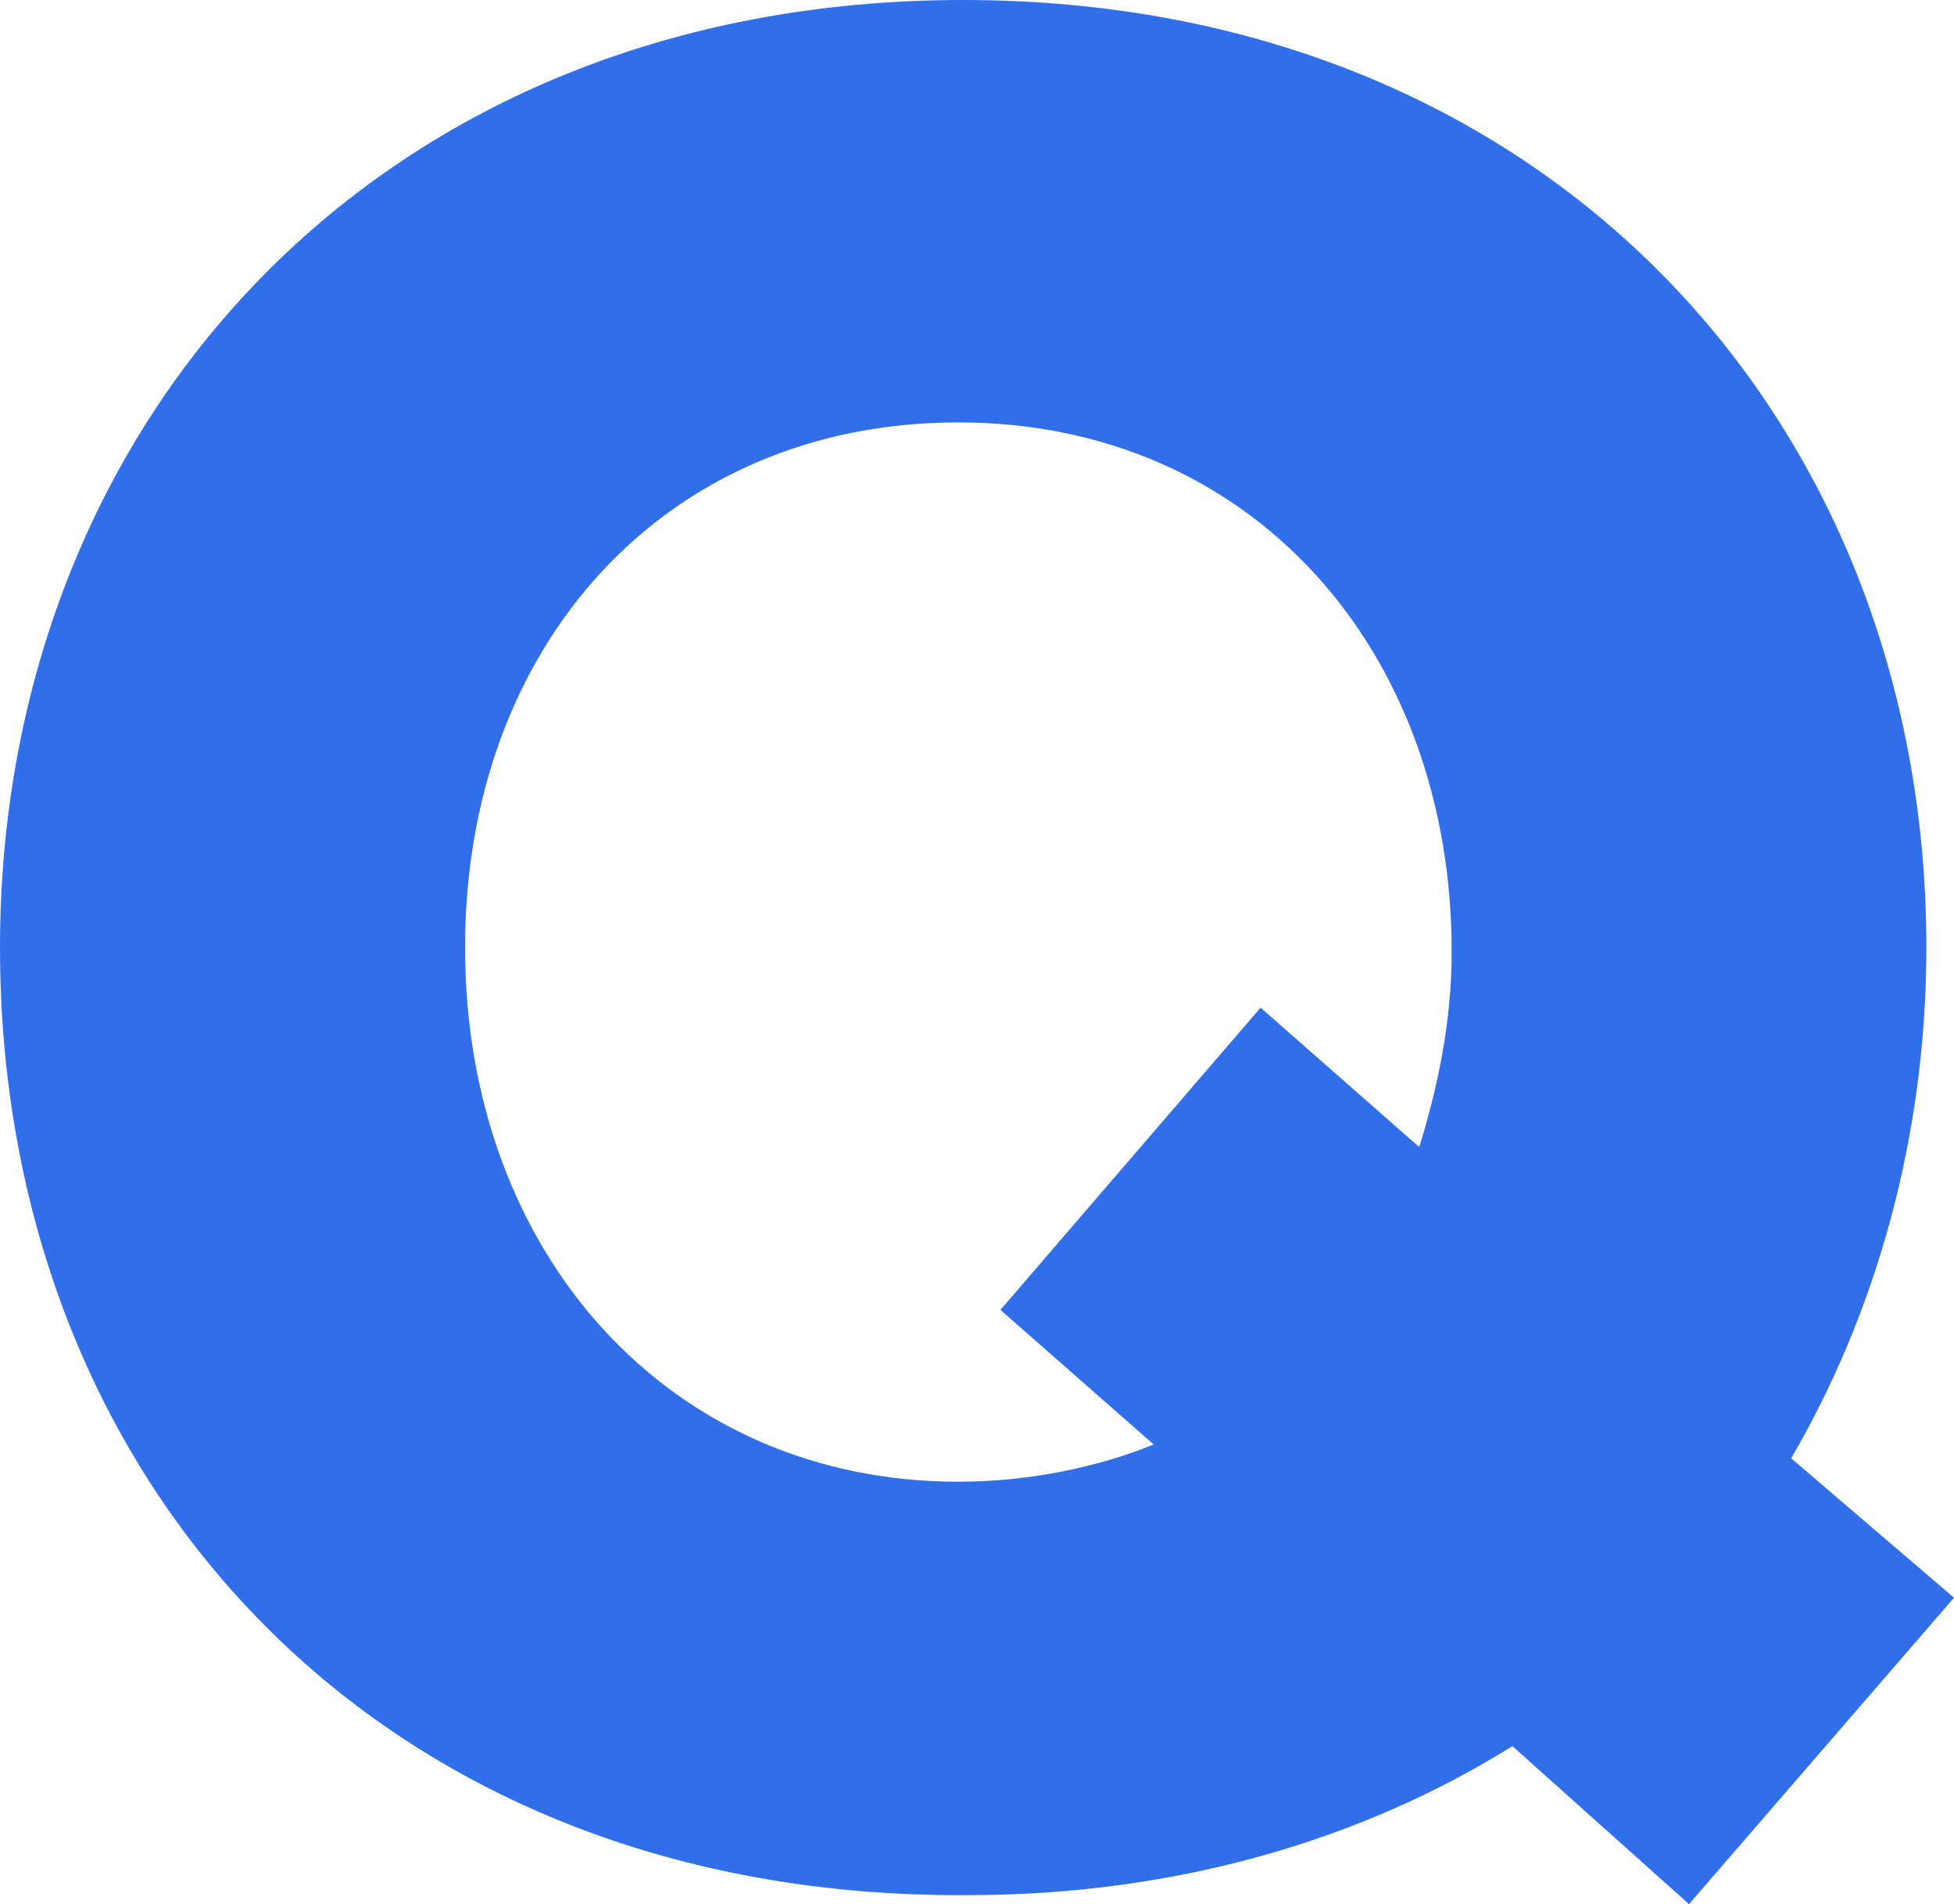 <svg xmlns="http://www.w3.org/2000/svg" xmlns:svg="http://www.w3.org/2000/svg" viewBox="0 0.31 32.52 31.69">
 <g>
  <path d="m0,16.08c0,-8.81 6.35,-15.77 16.03,-15.77c9.68,0 16.03,6.96 16.03,15.77c0,3.17 -0.85,6.1 -2.25,8.5l2.71,2.32l-4.41,5.1l-2.94,-2.63c-2.48,1.55 -5.58,2.48 -9.06,2.48c-9.76,0.07 -16.11,-6.81 -16.11,-15.77zm7.74,0c0,5.1 3.41,8.89 8.21,8.89c1.16,0 2.32,-0.24 3.25,-0.62l-2.55,-2.24l4.33,-5.03l2.64,2.32c0.31,-1 0.54,-2.09 0.54,-3.25c0,-5.02 -3.33,-8.81 -8.21,-8.81c-4.88,0 -8.21,3.71 -8.21,8.74z" fill="#316FEA" id="svg_1"/>
 </g>
</svg>